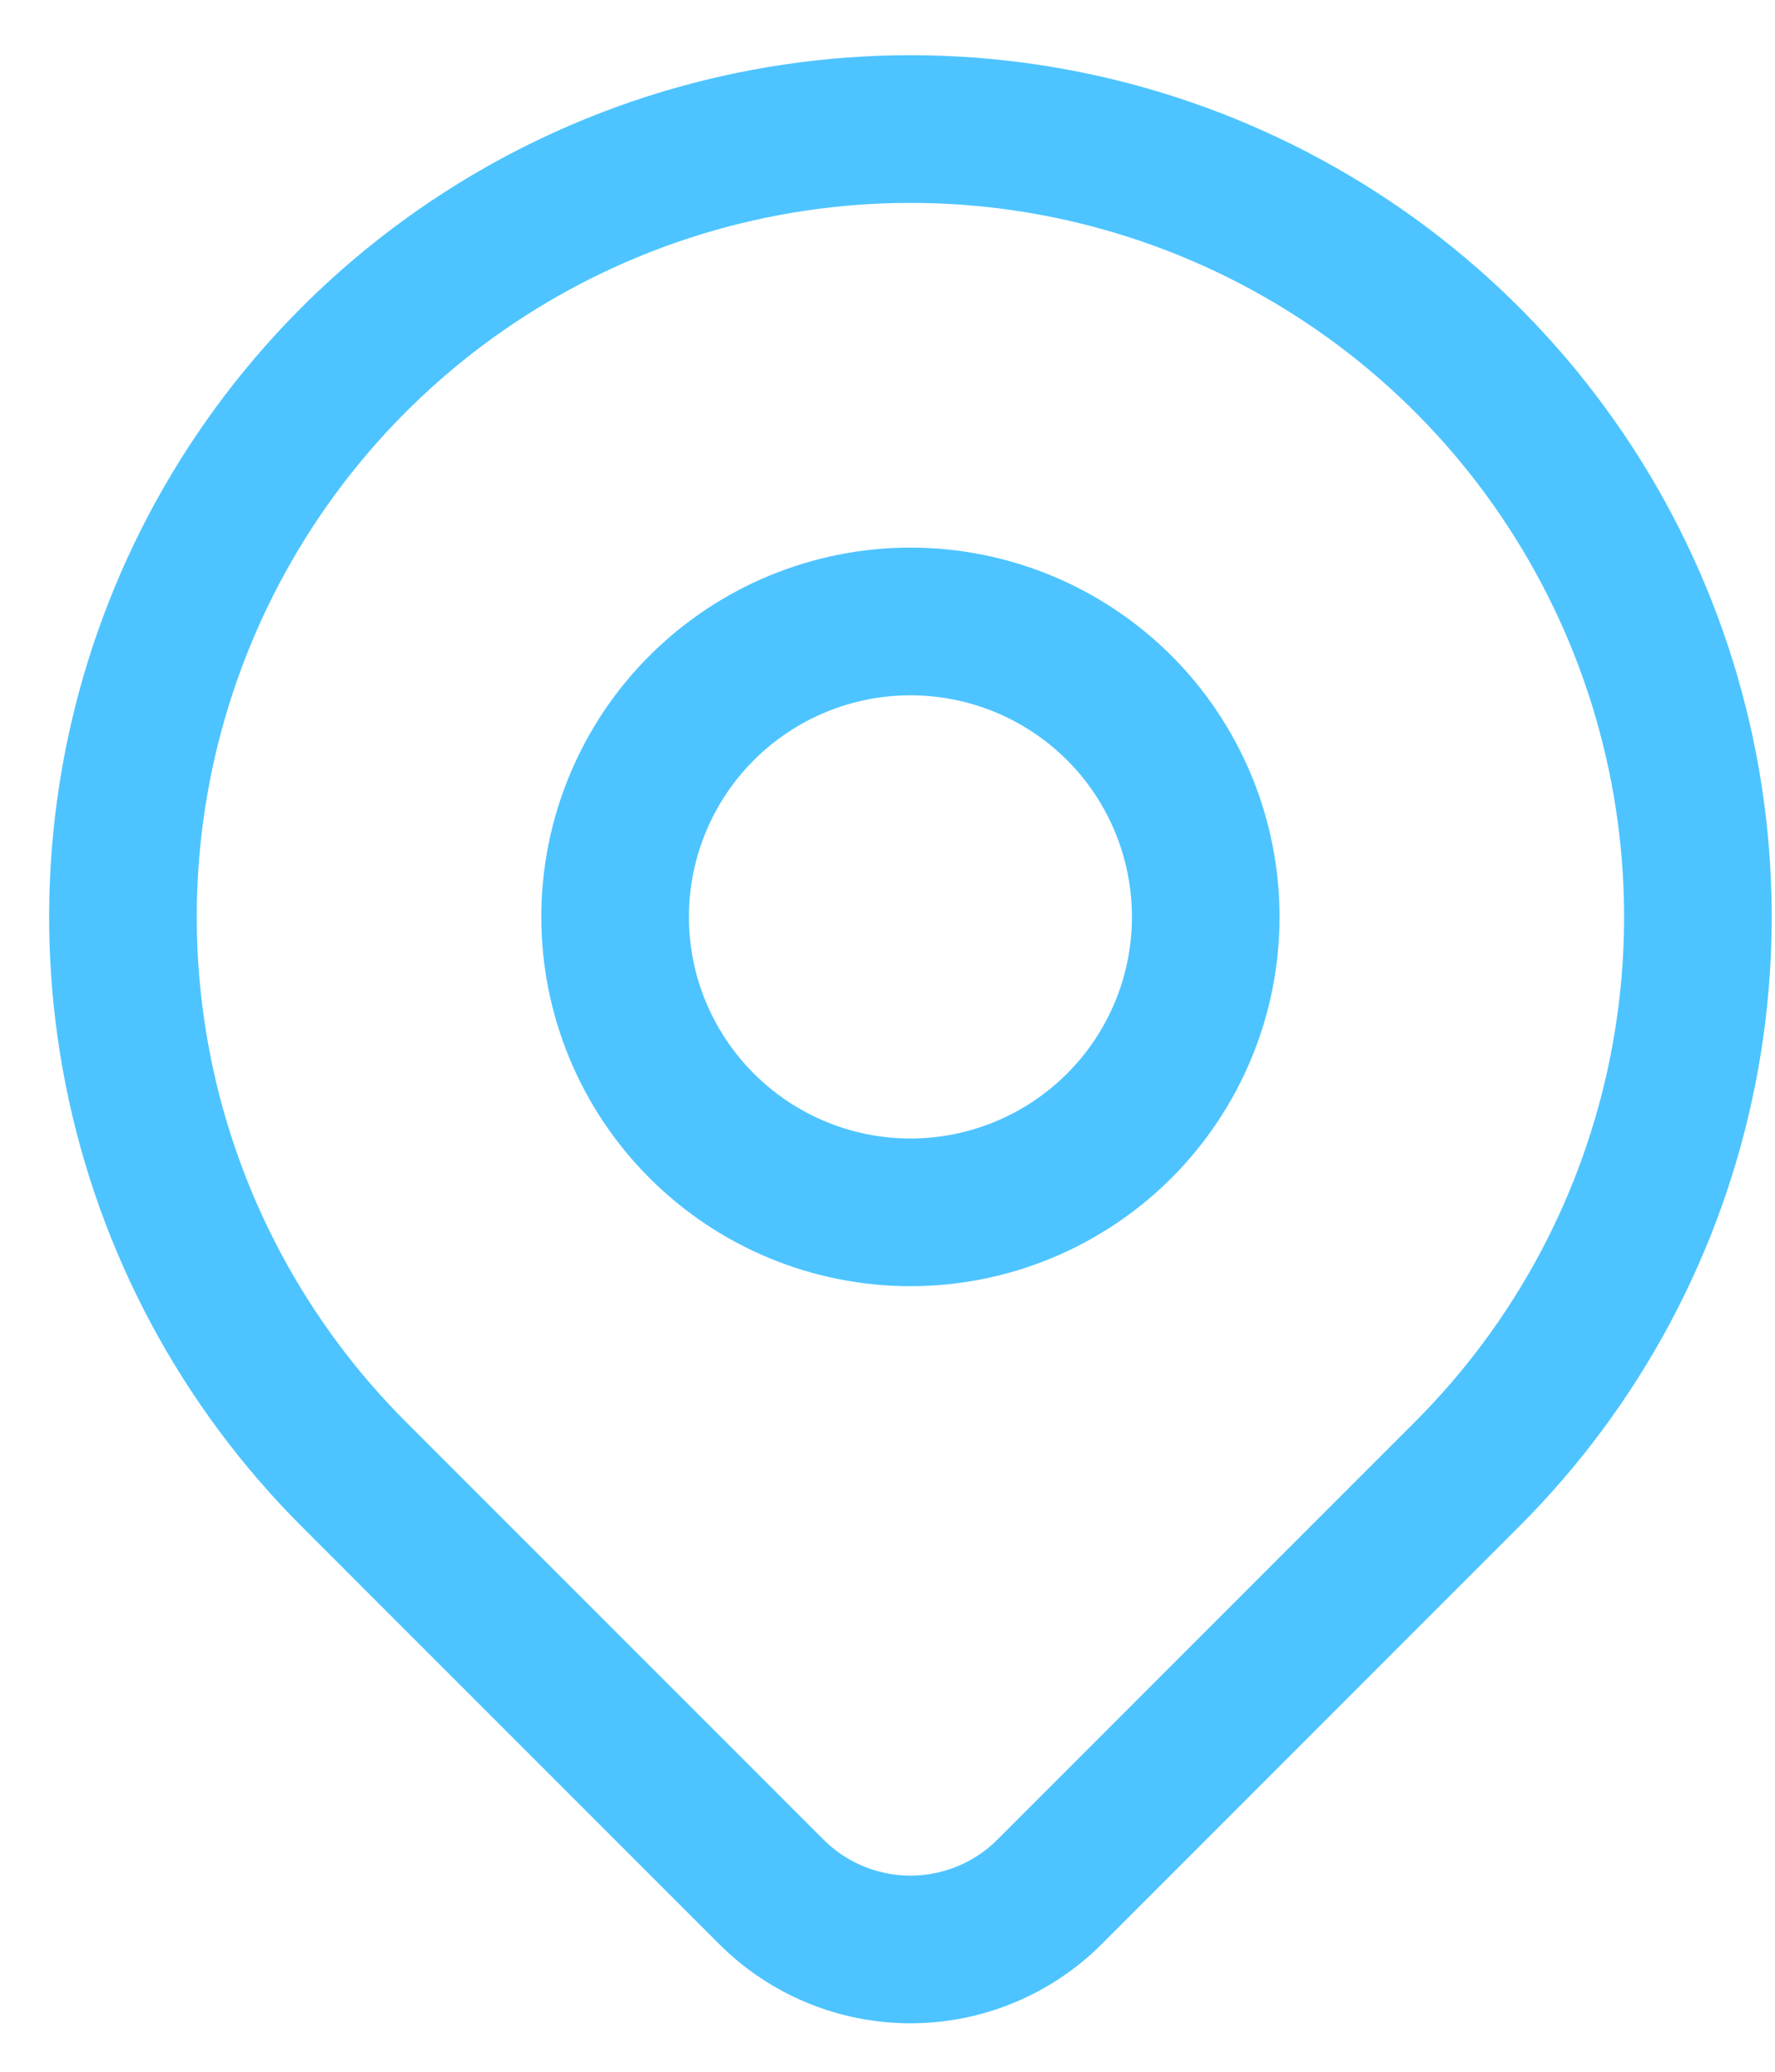 <svg width="24" height="28" viewBox="0 0 24 28" fill="none" xmlns="http://www.w3.org/2000/svg">
<path d="M8.317 12.392C8.317 13.451 8.738 14.466 9.487 15.215C10.236 15.964 11.251 16.385 12.31 16.385C13.369 16.385 14.385 15.964 15.134 15.215C15.883 14.466 16.303 13.451 16.303 12.392C16.303 11.333 15.883 10.317 15.134 9.568C14.385 8.82 13.369 8.399 12.31 8.399C11.251 8.399 10.236 8.82 9.487 9.568C8.738 10.317 8.317 11.333 8.317 12.392Z" stroke="#4DC4FF" stroke-width="1.996" stroke-linecap="round" stroke-linejoin="round"/>
<path d="M19.839 19.921L14.192 25.568C13.693 26.067 13.016 26.347 12.311 26.347C11.605 26.347 10.928 26.067 10.429 25.568L4.781 19.921C3.292 18.432 2.277 16.535 1.867 14.469C1.456 12.404 1.667 10.263 2.473 8.317C3.279 6.372 4.643 4.709 6.394 3.539C8.145 2.369 10.204 1.744 12.31 1.744C14.416 1.744 16.475 2.369 18.226 3.539C19.977 4.709 21.341 6.372 22.147 8.317C22.953 10.263 23.164 12.404 22.753 14.469C22.343 16.535 21.328 18.432 19.839 19.921Z" stroke="#4DC4FF" stroke-width="1.996" stroke-linecap="round" stroke-linejoin="round"/>
</svg>
